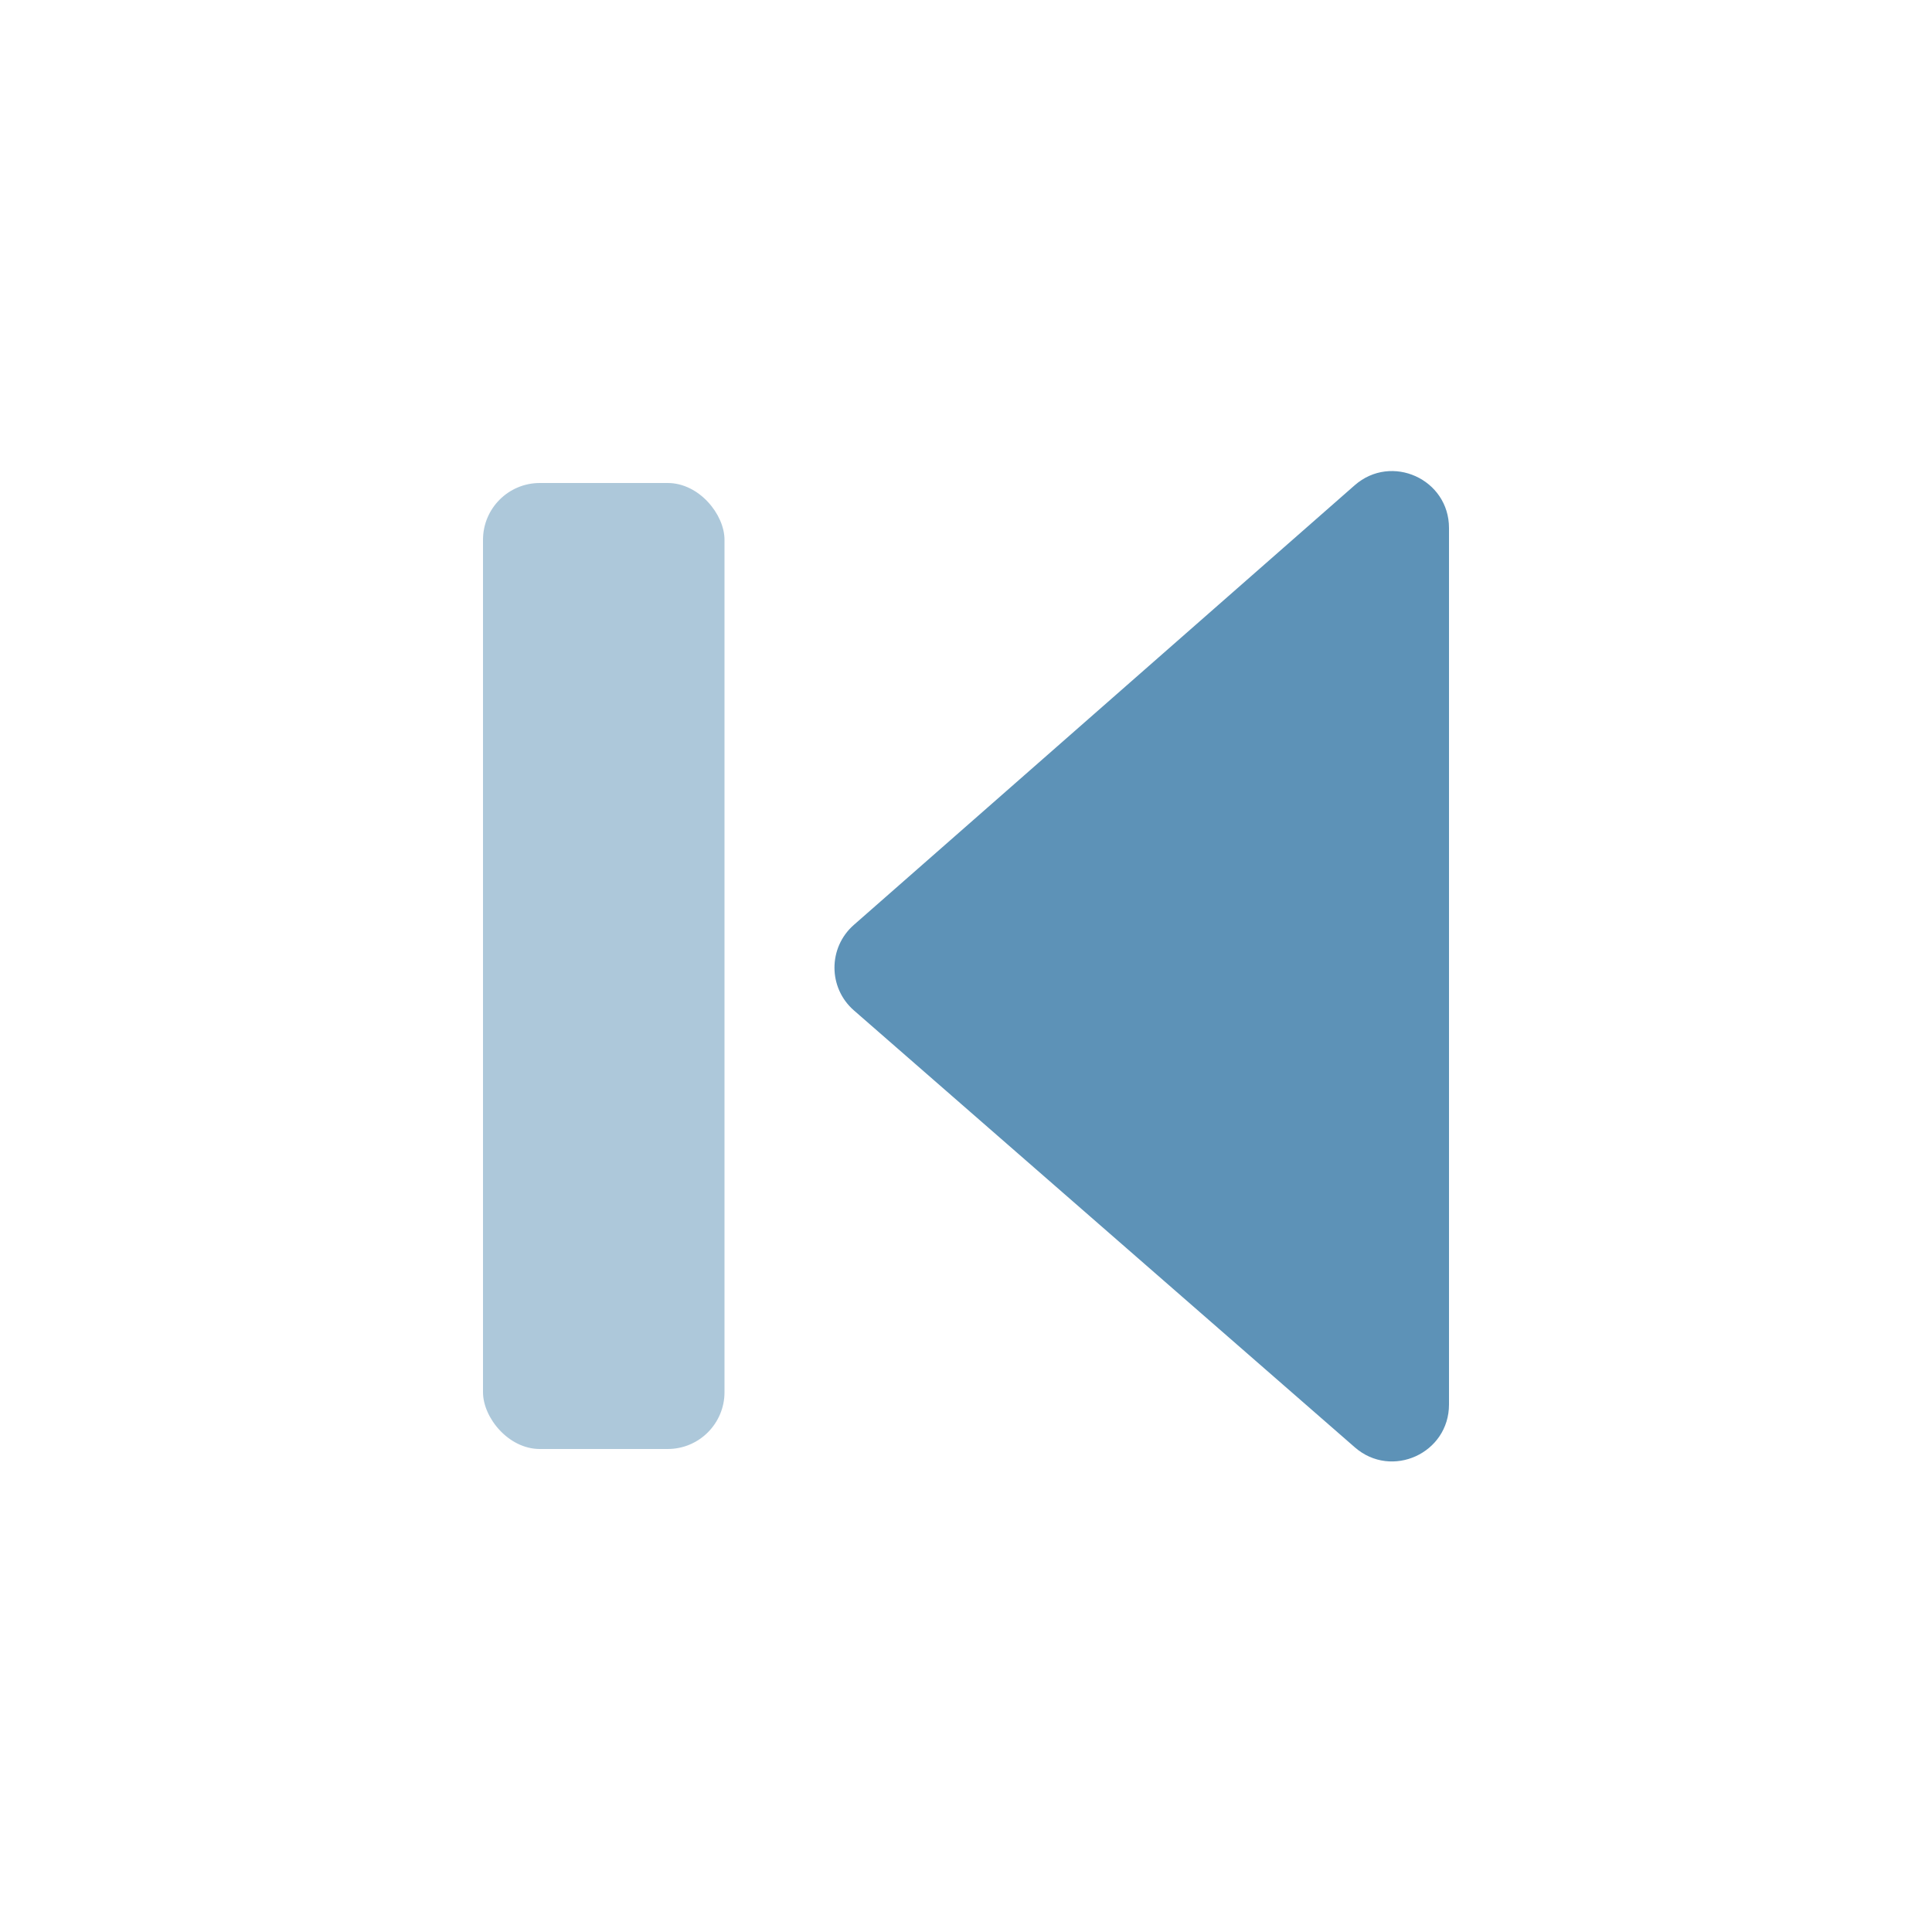<svg width="34" height="34" viewBox="0 0 34 34" fill="none" xmlns="http://www.w3.org/2000/svg">
<path fill-rule="evenodd" clip-rule="evenodd" d="M25.5 24.717C25.5 25.576 24.49 26.035 23.843 25.471L15.028 17.782C14.572 17.385 14.571 16.676 15.026 16.277L23.84 8.54C24.487 7.973 25.5 8.432 25.5 9.292V24.717Z" fill="#5D92B7"/>
<rect opacity="0.5" x="8.5" y="8.5" width="4.25" height="17" rx="1" fill="#5D92B7"/>
</svg>
